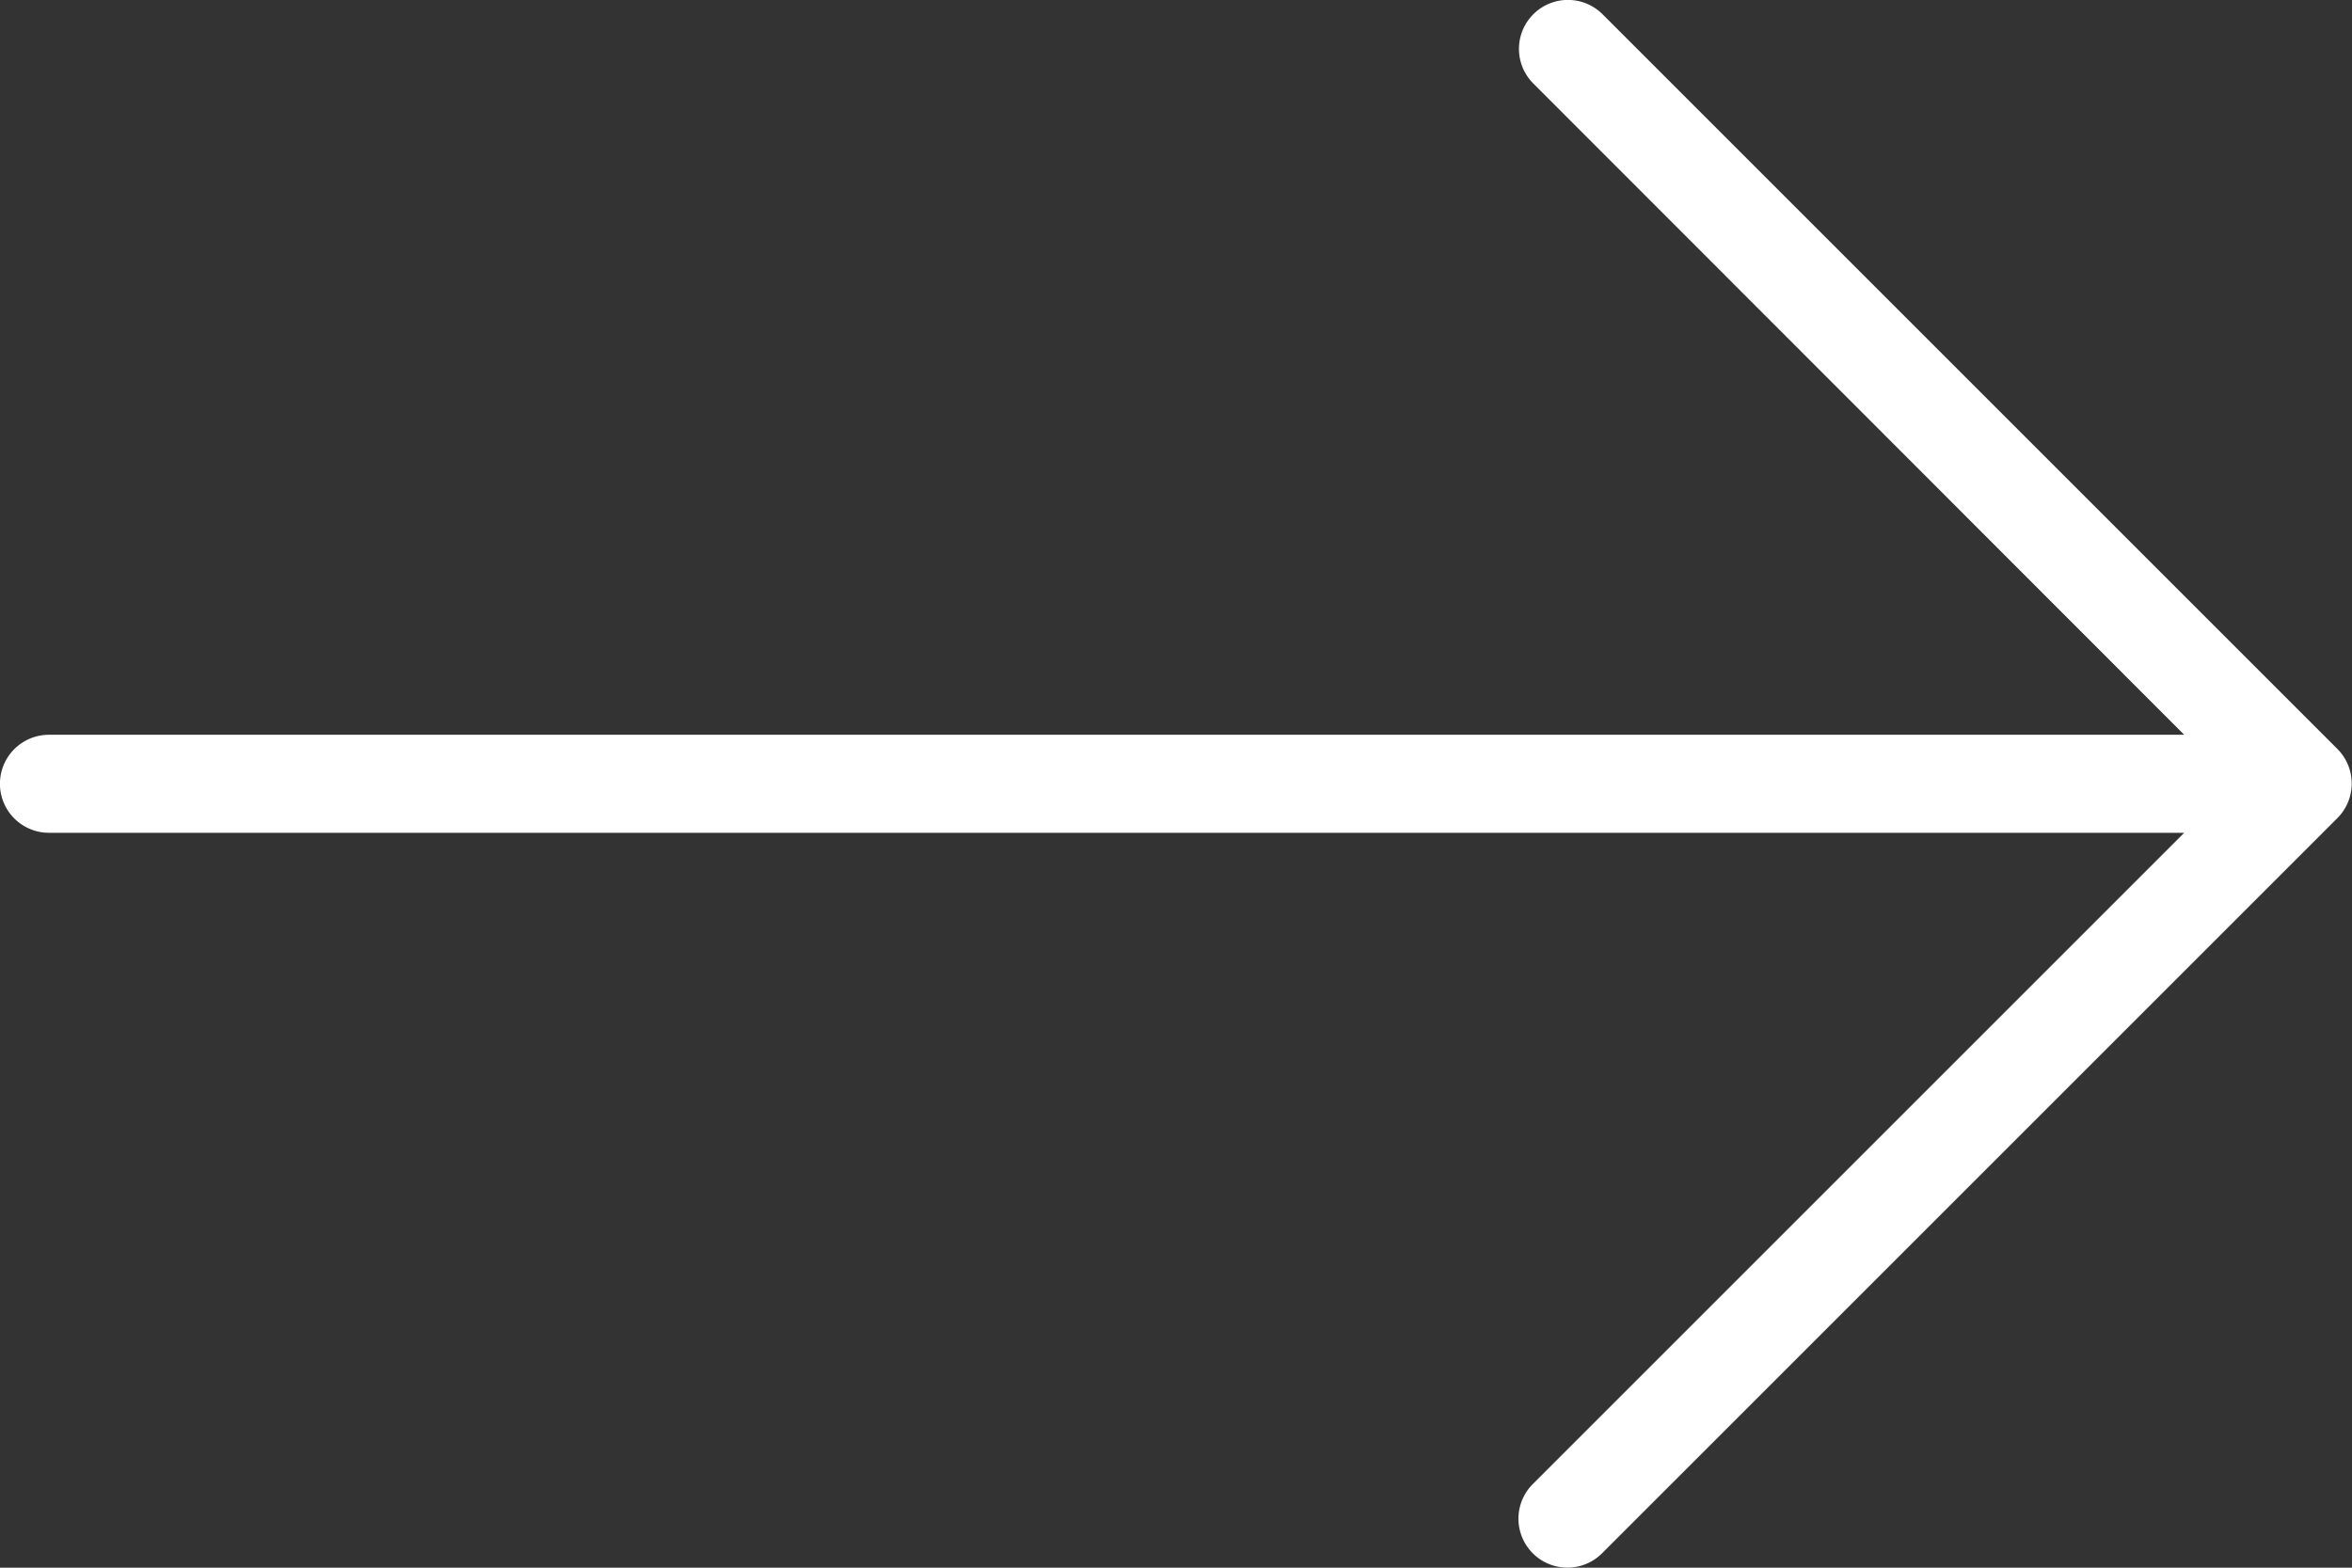 <svg xmlns="http://www.w3.org/2000/svg" width="18.306" height="12.204" viewBox="0 0 18.306 12.204">
  <rect x="0" y="0" width="18.306" height="12.204" fill="#333333" stroke="none"/>
  <g id="right" transform="translate(0 0)">
    <g id="Group_14206" data-name="Group 14206">
      <path id="Path_58310" data-name="Path 58310" d="M18.194,91.165l-5.721-5.721a.381.381,0,0,0-.539.539L17,91.053H.381a.381.381,0,0,0,0,.763H17l-5.07,5.07a.381.381,0,1,0,.539.539L18.194,91.7A.381.381,0,0,0,18.194,91.165Z" transform="translate(0 -85.333)" fill="#fff"/>
    </g>
  </g>
</svg>
